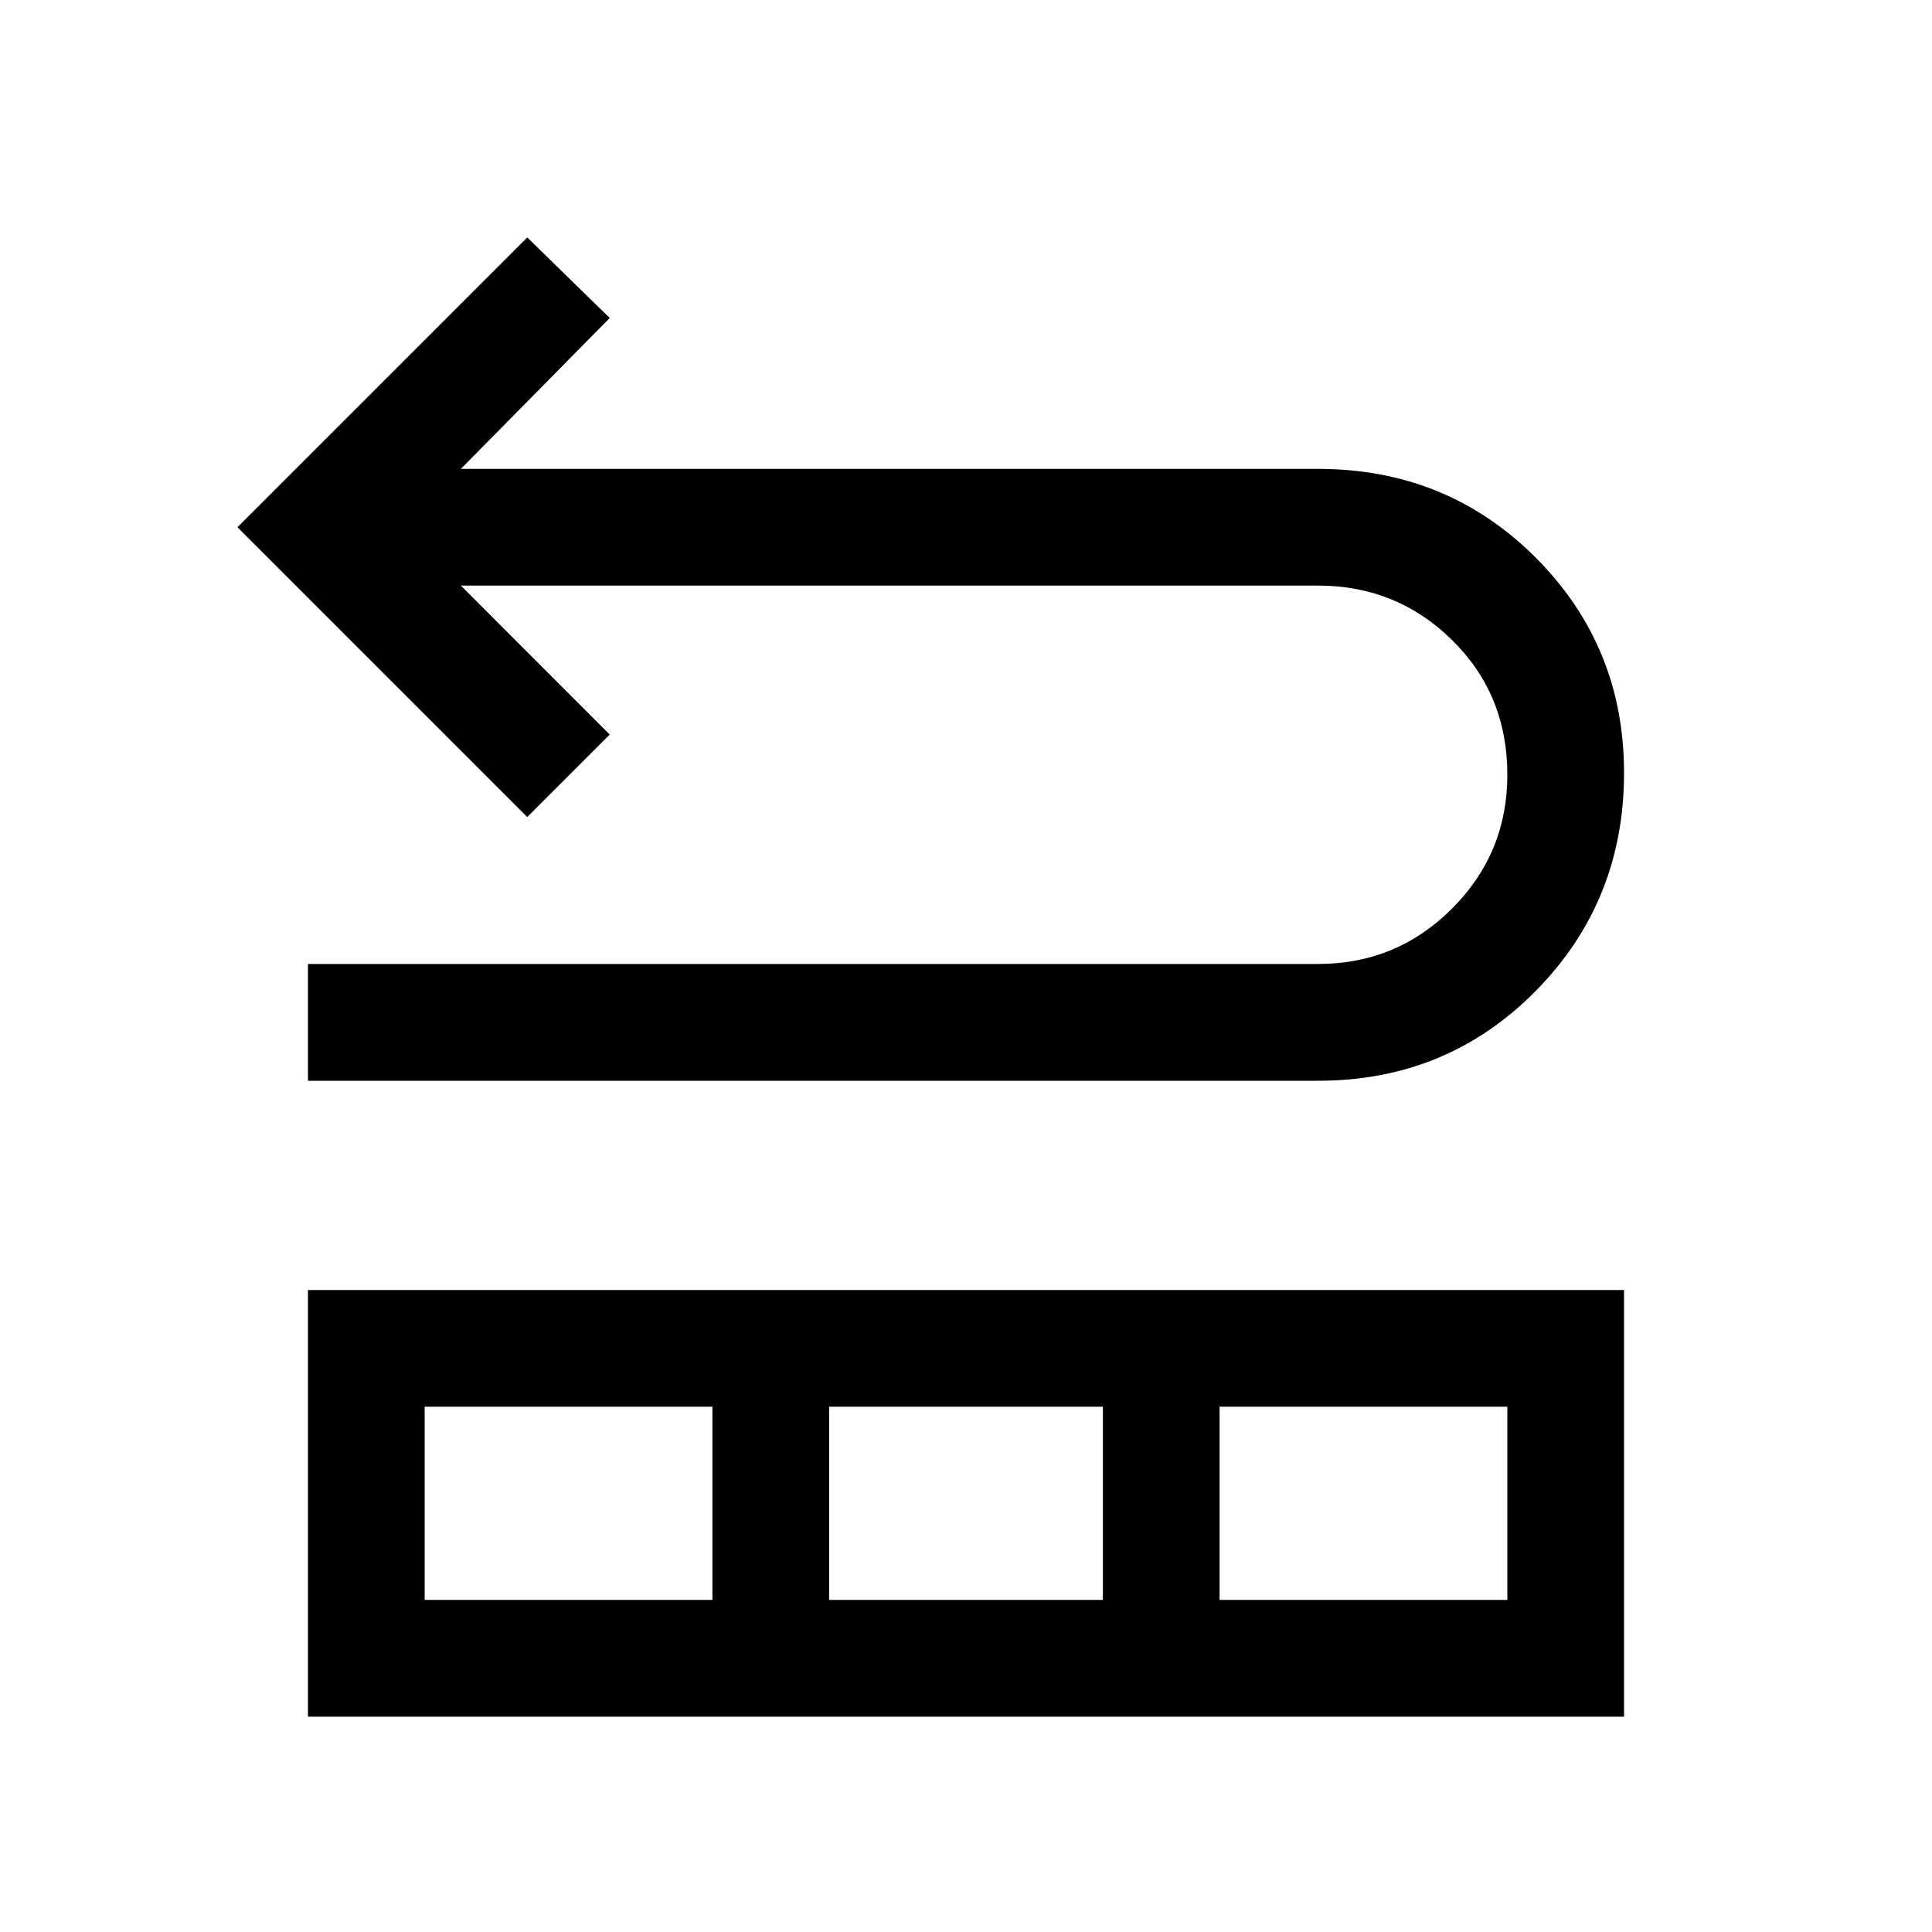 <svg xmlns="http://www.w3.org/2000/svg" height="20" width="20"><path d="M3.188 11.188V9.979h10.458q.812 0 1.385-.573t.573-1.385q0-.833-.573-1.396t-1.385-.563H4.771l1.541 1.542-.854.854-3-3 3-3 .854.834-1.541 1.562h8.875q1.333 0 2.25.917.916.917.916 2.229 0 1.333-.916 2.26-.917.928-2.25.928Zm0 6.583v-4.417h13.624v4.417Zm1.208-1.209h2.979v-2H4.396Zm4.187 0h2.834v-2H8.583Zm4.042 0h2.979v-2h-2.979Z"/></svg>